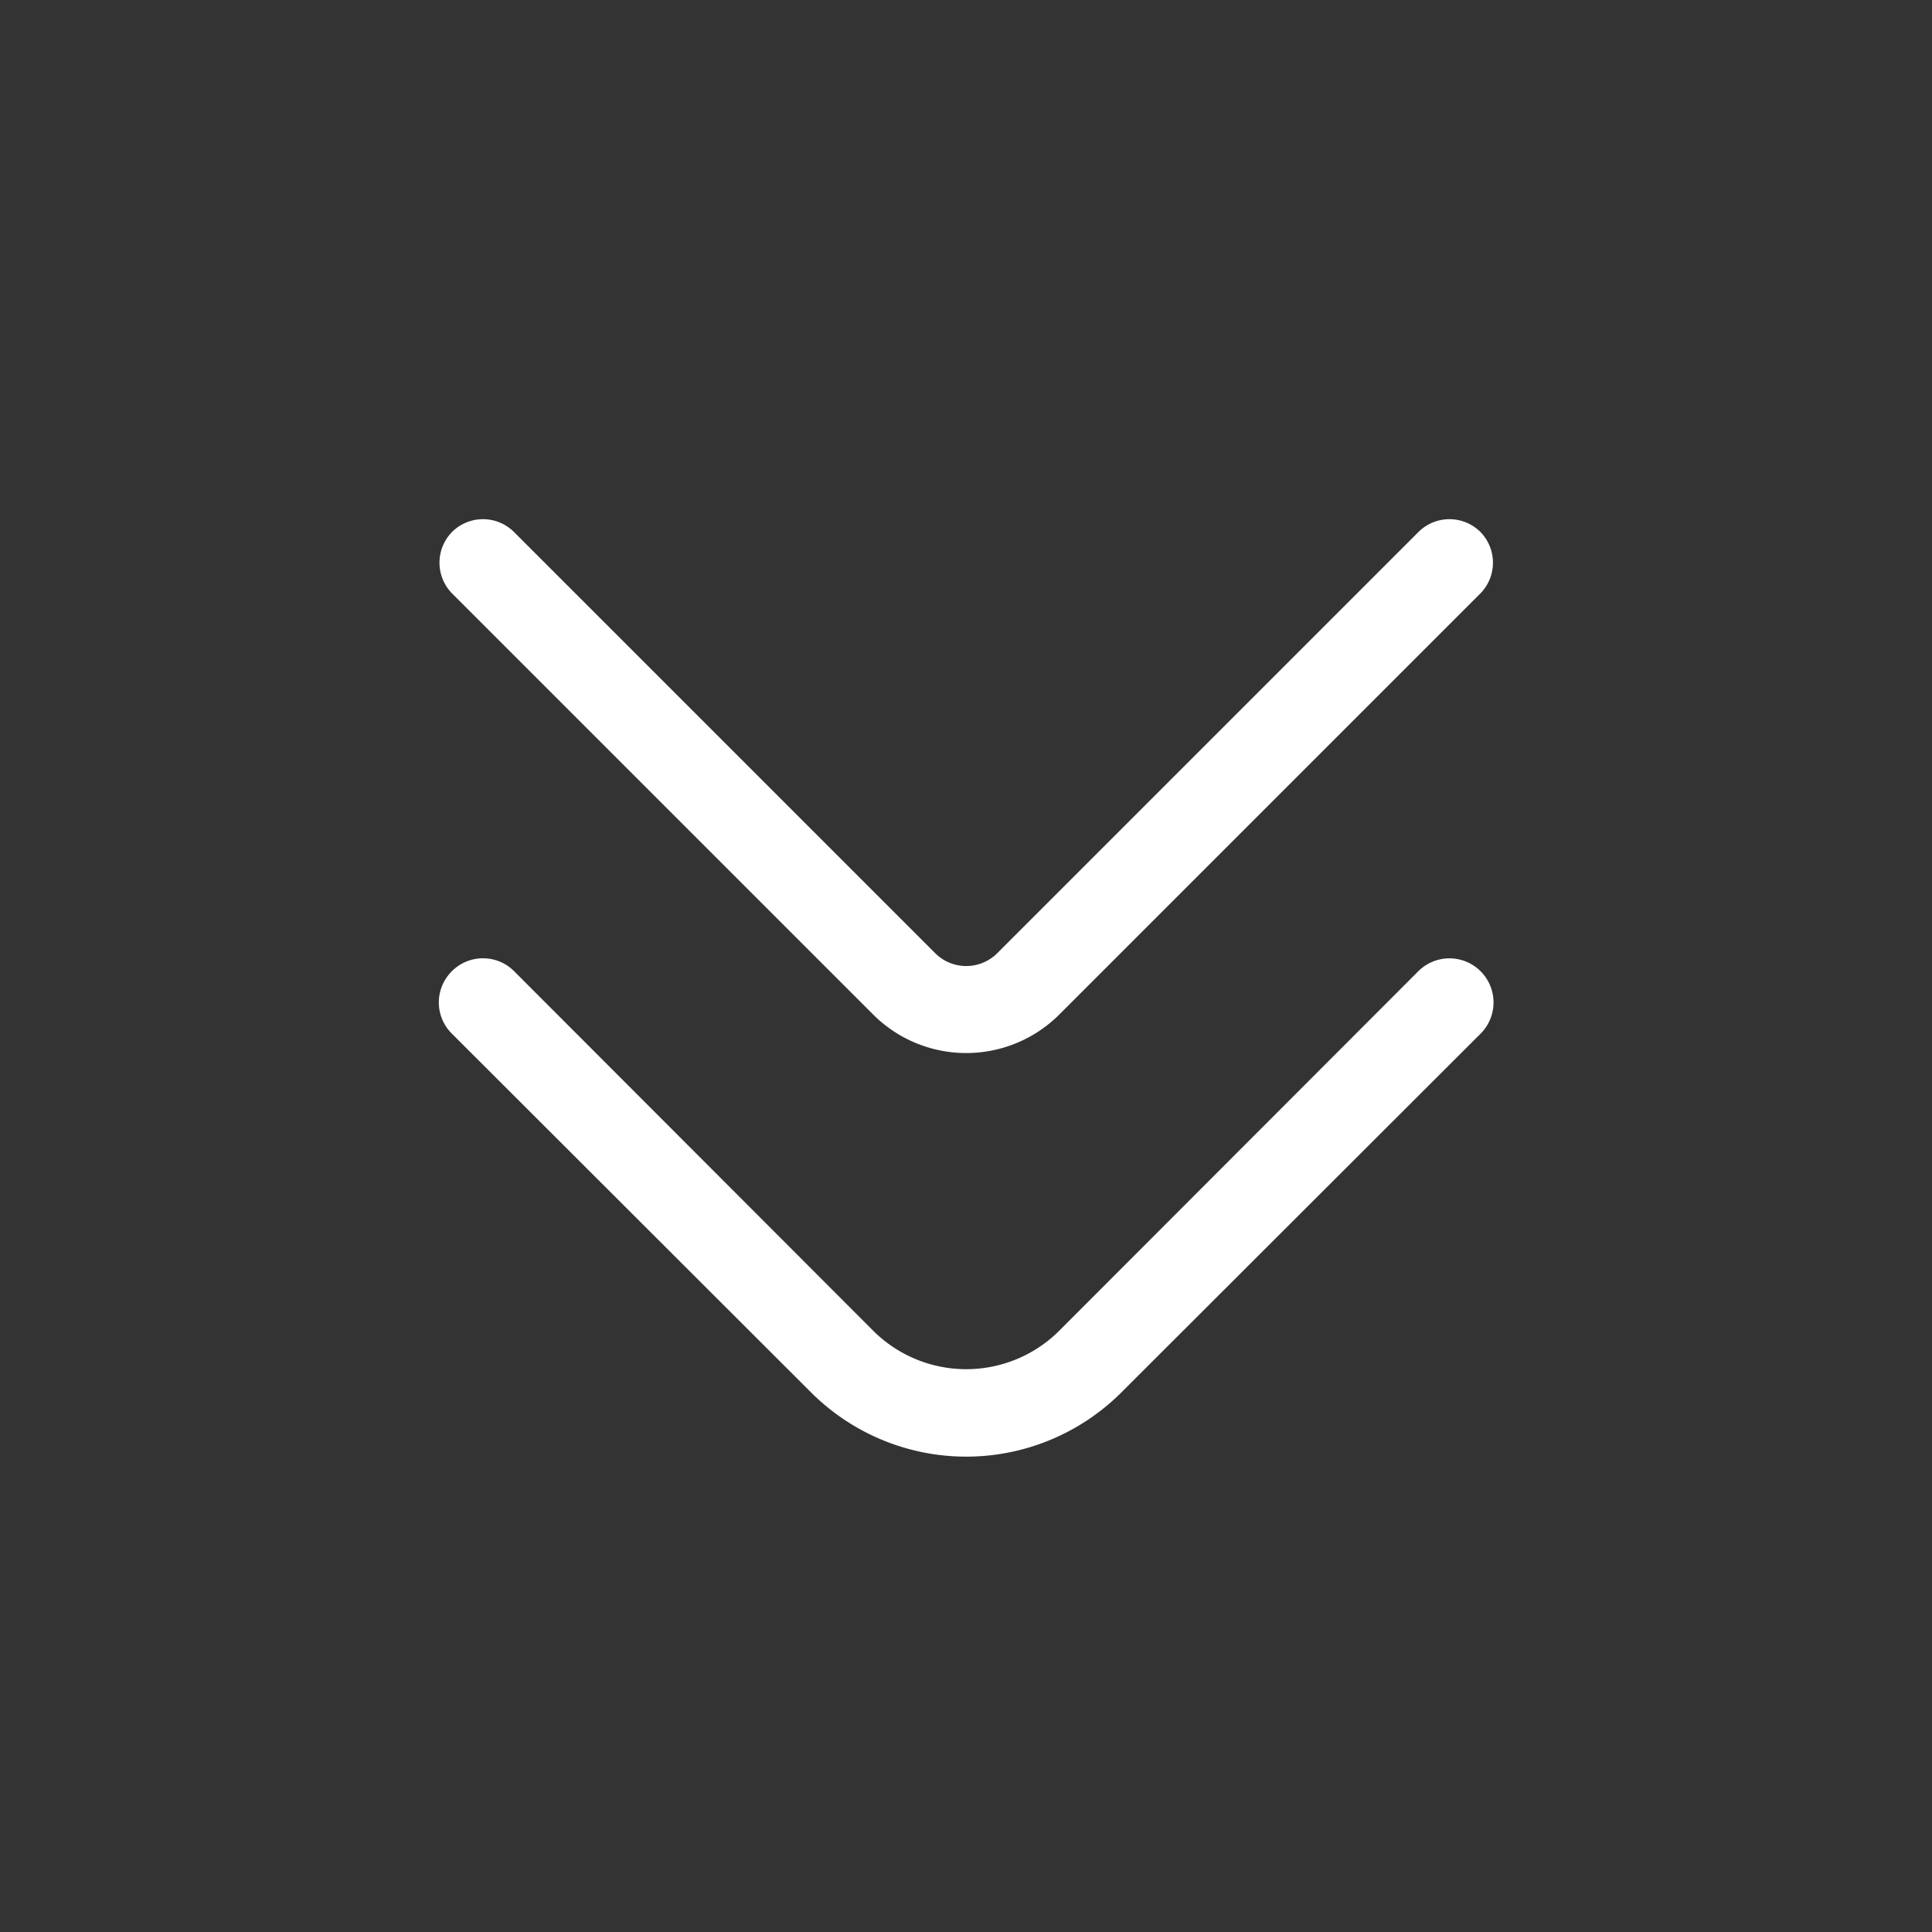 <svg xmlns="http://www.w3.org/2000/svg" viewBox="0 0 44 44"><rect x="0" y="0" width="44" height="44" fill="#333333" stroke="none"/><defs><style>.cls-1{fill:#fff;}.cls-2{fill:none;}</style></defs><title>chevron-up</title><g id="Слой_2" data-name="Слой 2"><g id="Слой_4" data-name="Слой 4"><g id="chevron-up"><path class="cls-1" d="M10.29,22.12a1,1,0,0,1,1.42,0l8.17,8.18a3,3,0,0,0,4.25,0l8.17-8.18a1,1,0,0,1,1.42,1.42l-8.18,8.17a5,5,0,0,1-7.07,0l-8.18-8.17a1,1,0,0,1,0-1.42Z"/><path class="cls-1" d="M10.29,12.12a1,1,0,0,1,1.42,0l9.59,9.59a1,1,0,0,0,1.41,0l9.59-9.59a1,1,0,0,1,1.42,0,1,1,0,0,1,0,1.39l-9.59,9.59a3,3,0,0,1-4.25,0l-9.59-9.59A1,1,0,0,1,10.29,12.12Z"/><circle class="cls-2" cx="22" cy="22" r="22"/><rect class="cls-2" x="10" y="10" width="24" height="24"/></g></g></g></svg>